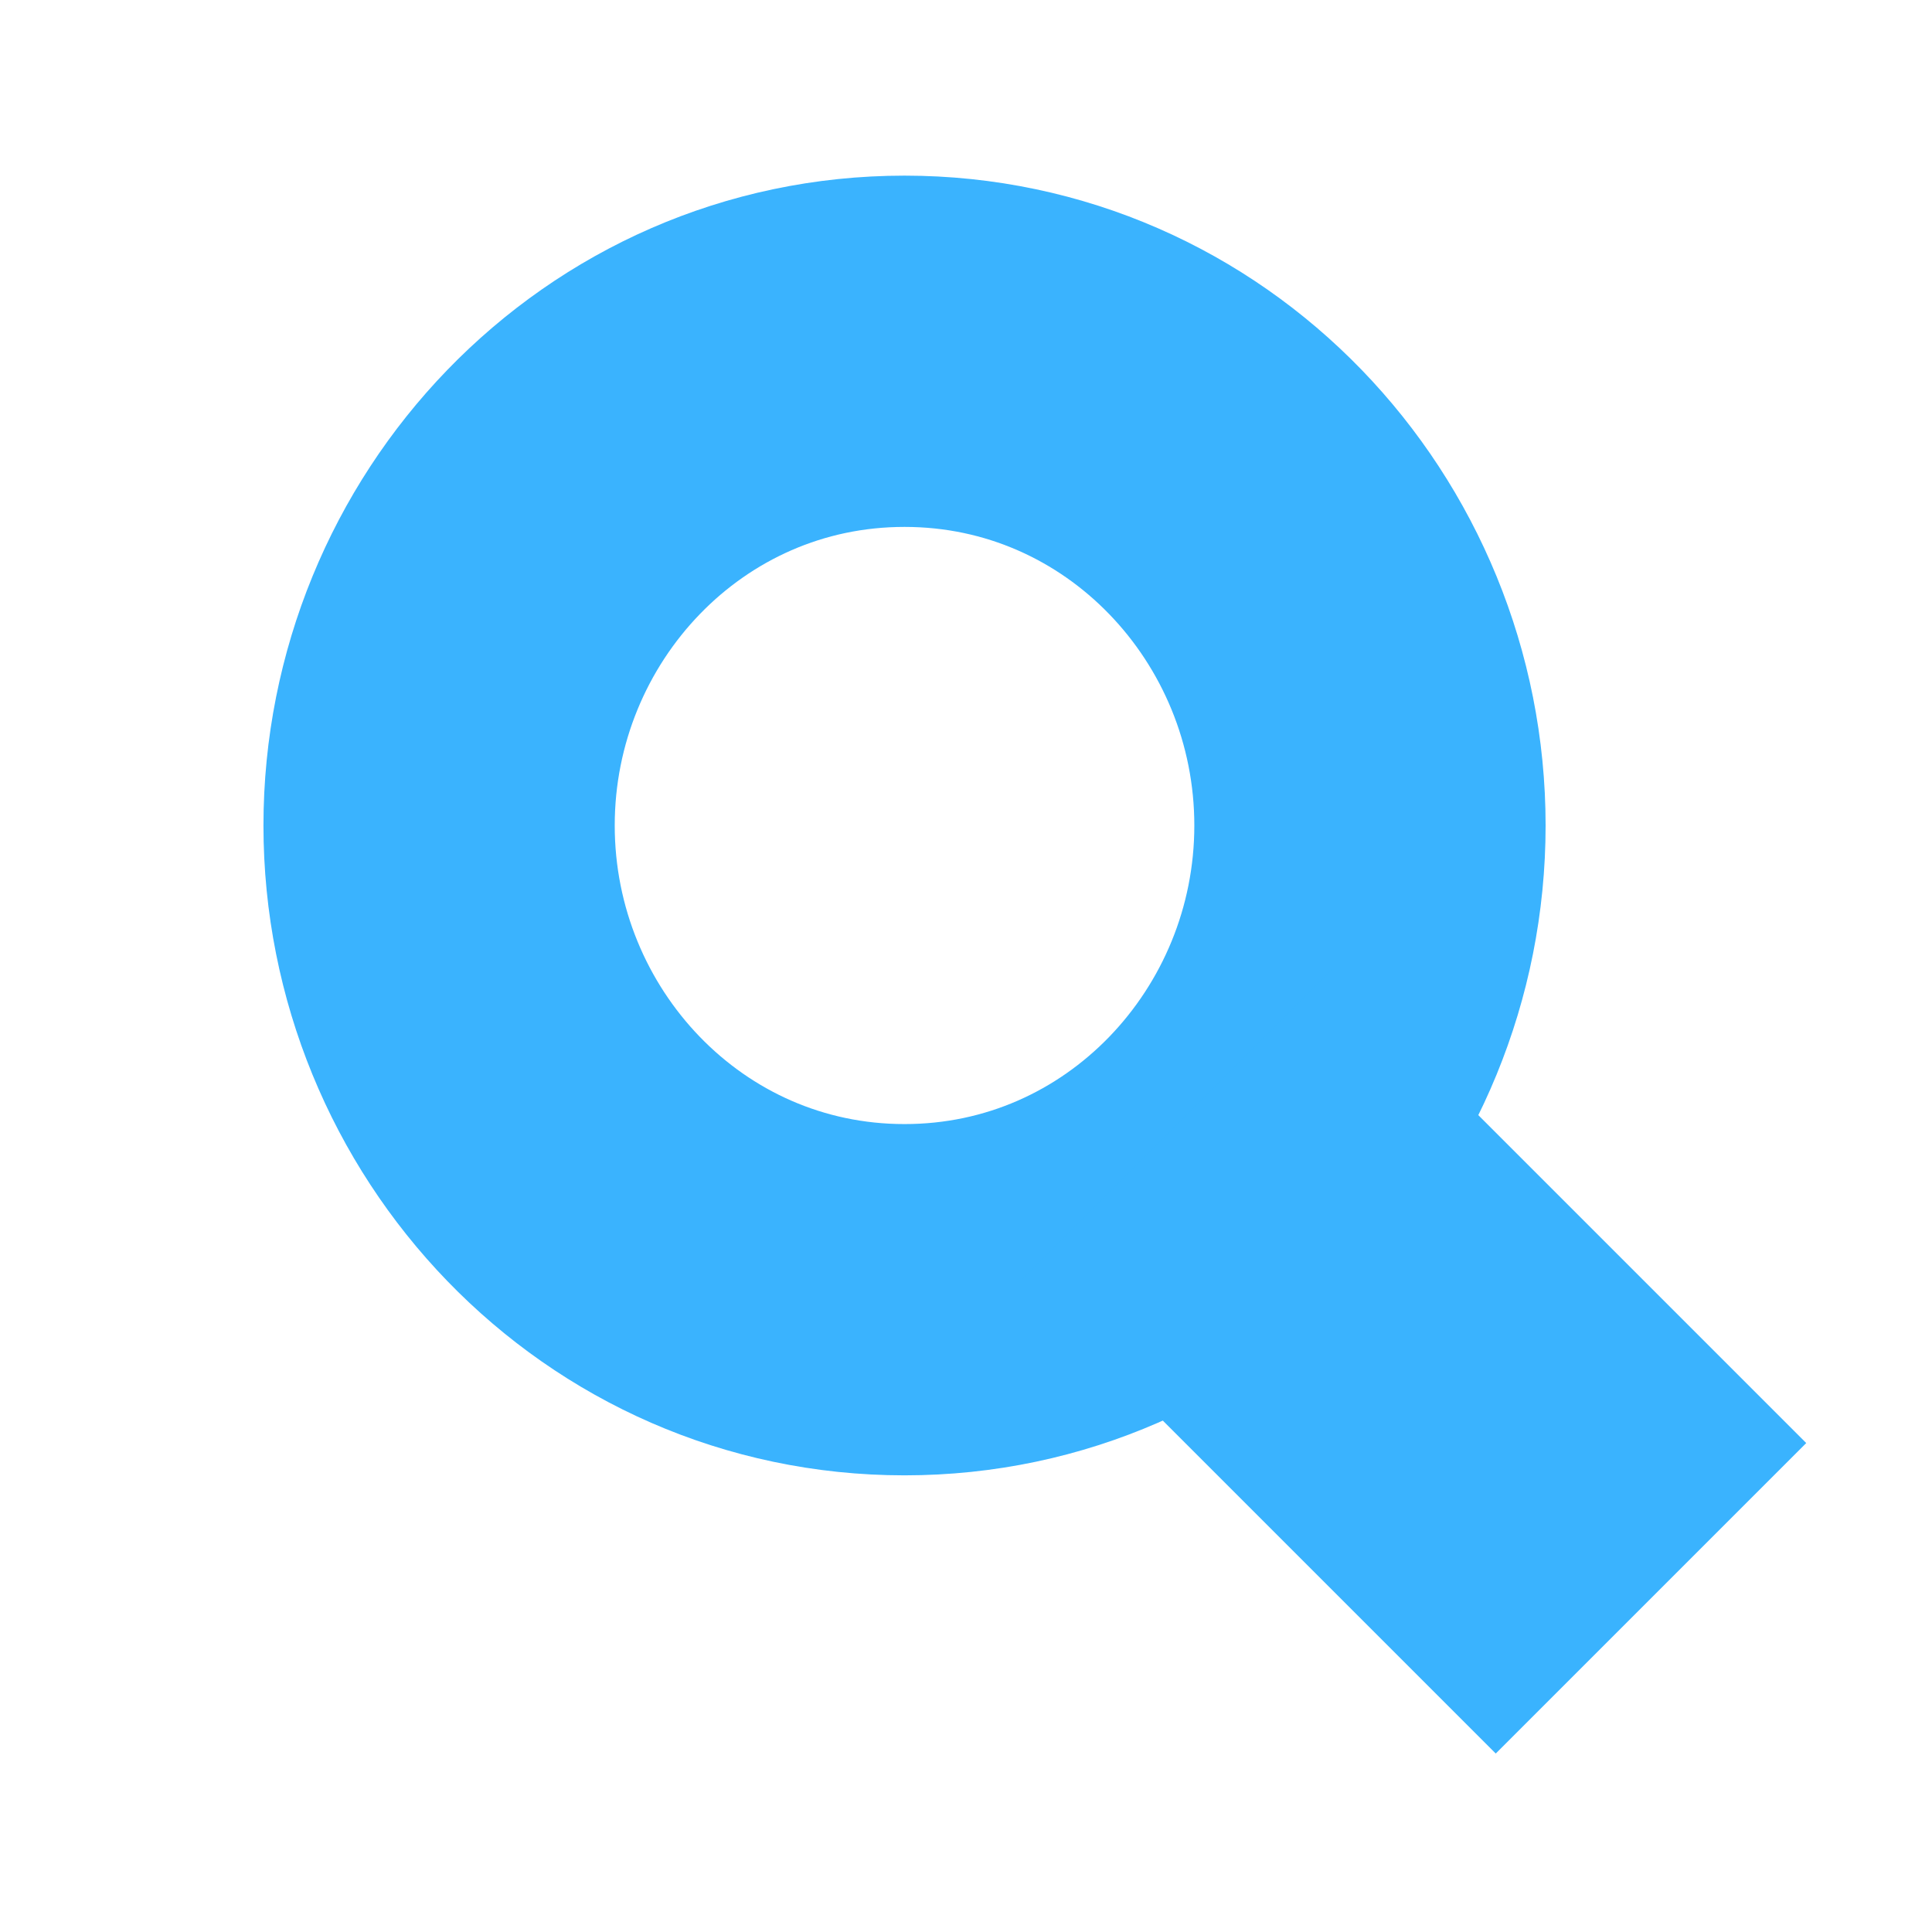 <svg width="110" height="110" viewBox="0 0 110 110" fill="none" xmlns="http://www.w3.org/2000/svg">
<path d="M51.5 74C66.415 74 78 61.628 78 47C78 32.372 66.415 20 51.5 20C36.585 20 25 32.372 25 47C25 61.628 36.585 74 51.5 74Z" stroke="#3AB3FE" stroke-width="20"/>
<path d="M67 64L94 91" stroke="#3AB3FE" stroke-width="25"/>
</svg>
